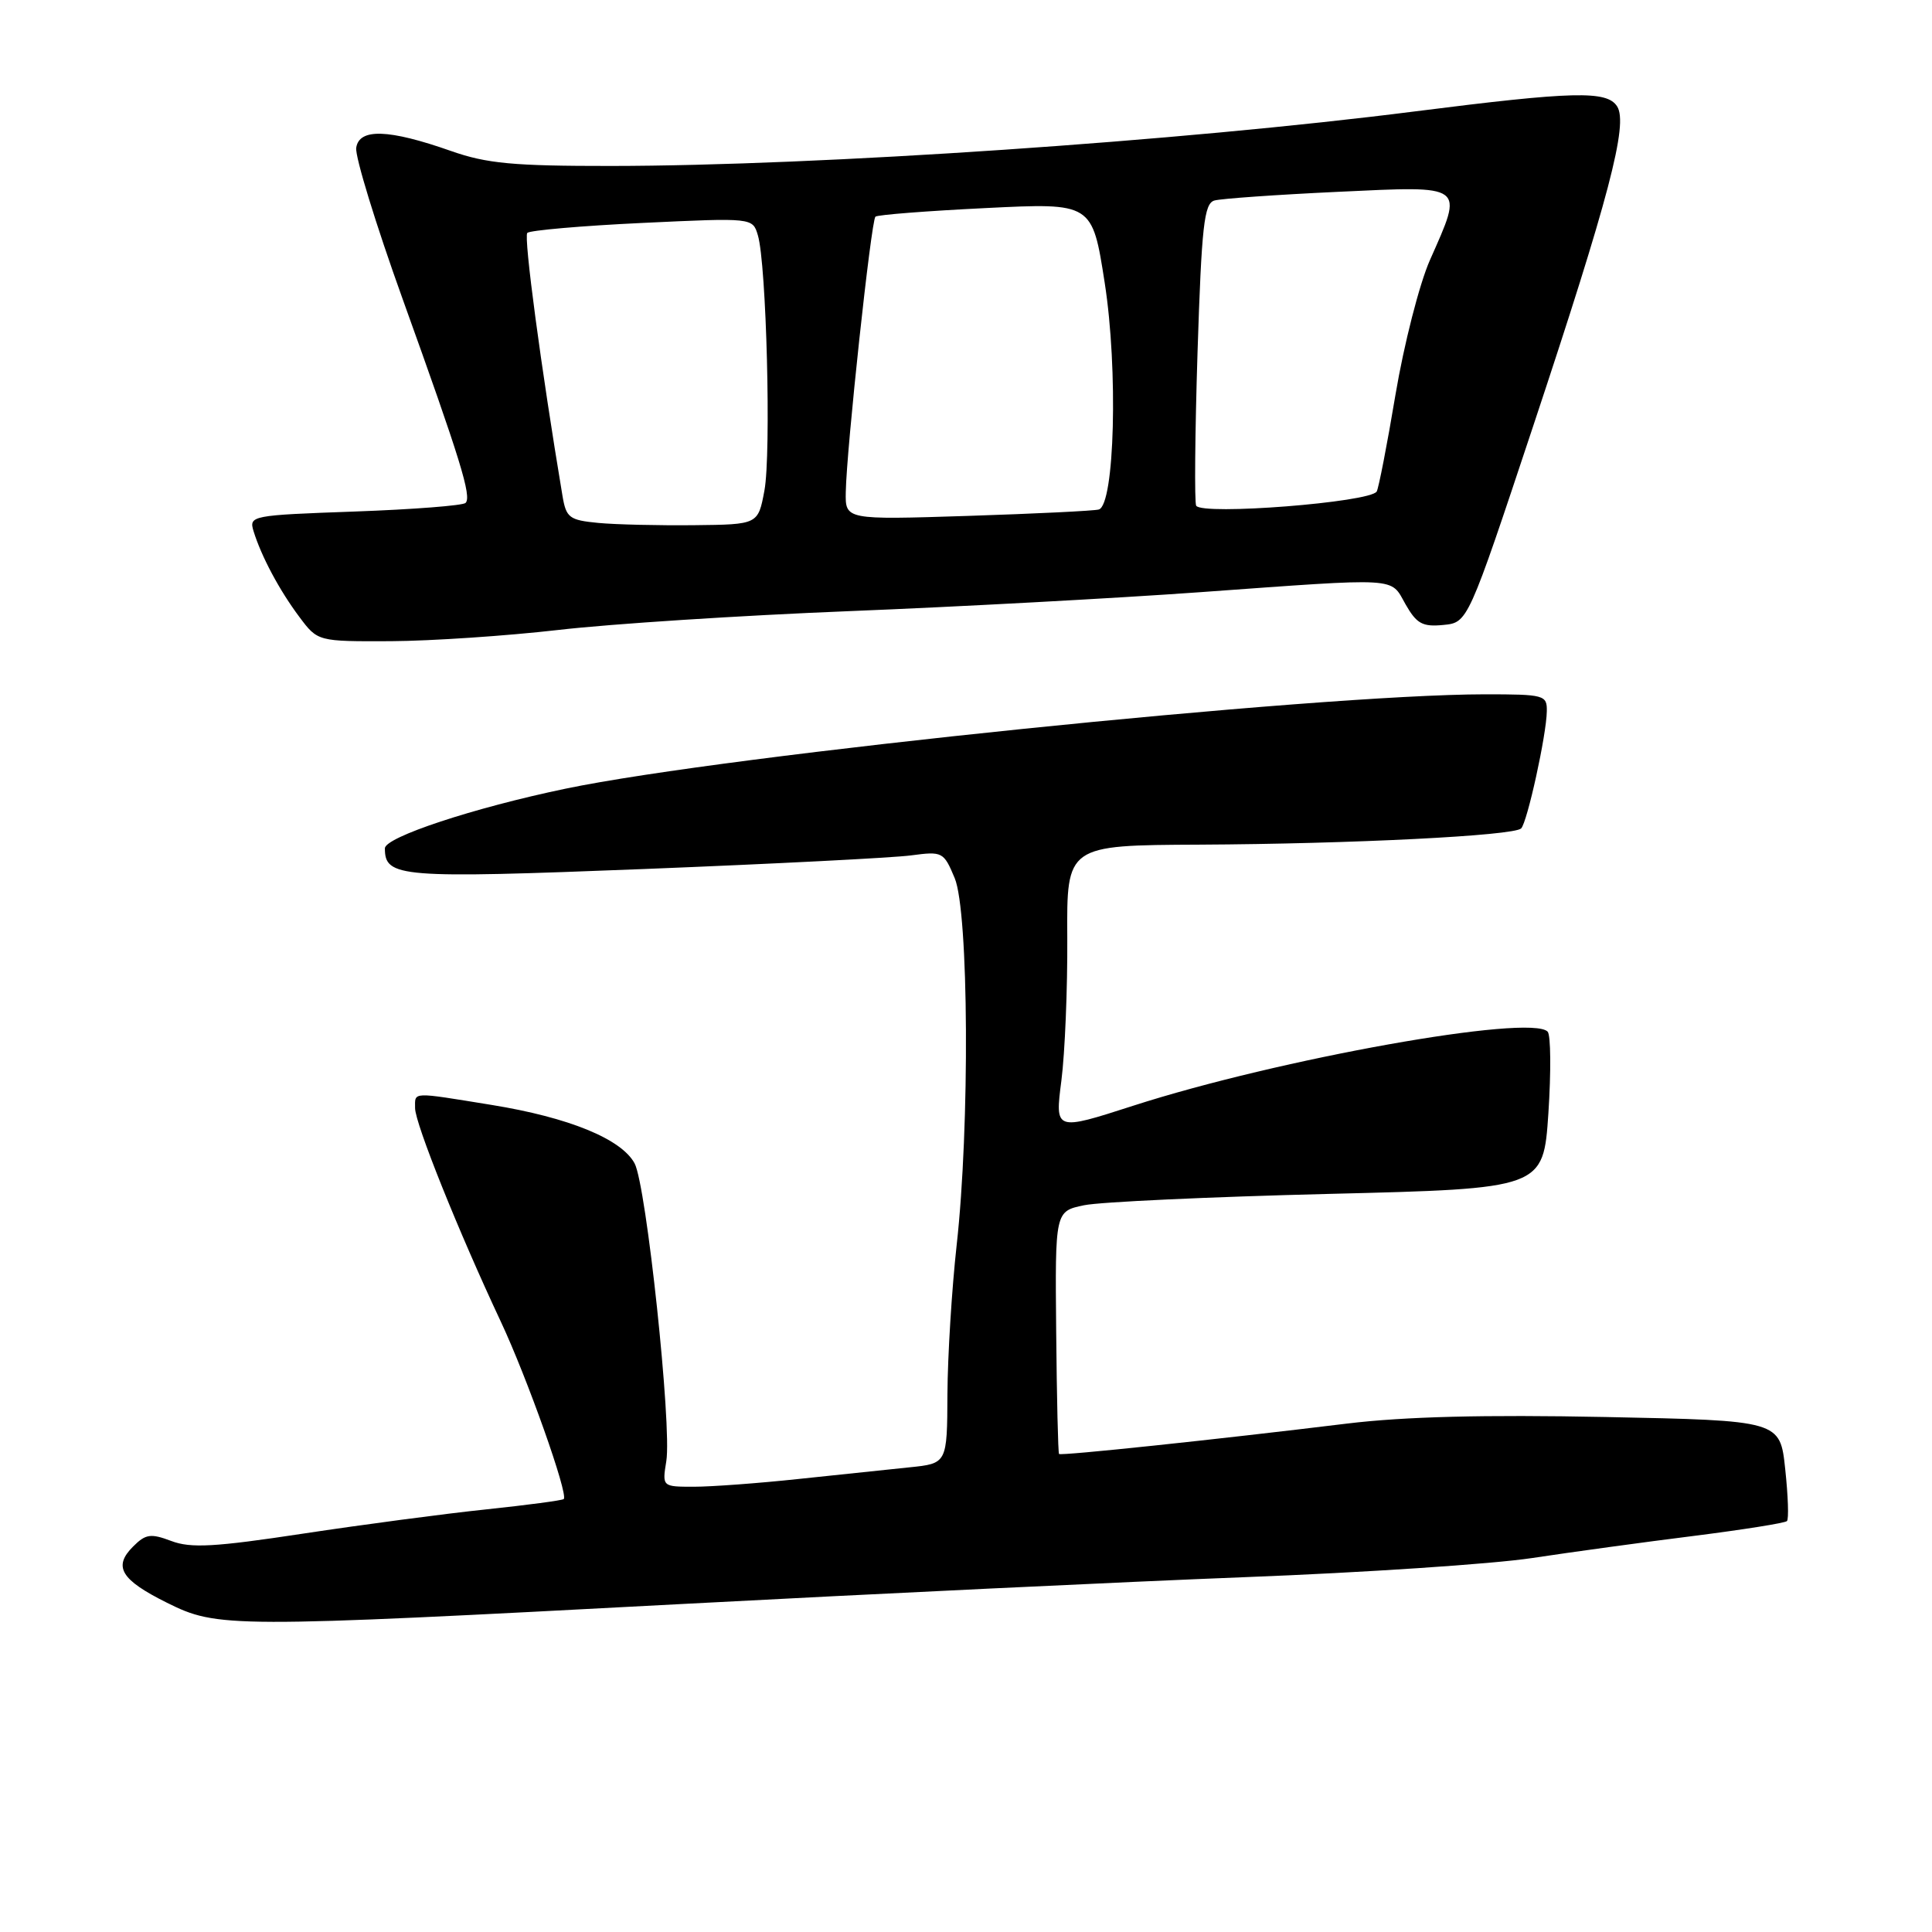 <?xml version="1.0" encoding="UTF-8" standalone="no"?>
<!DOCTYPE svg PUBLIC "-//W3C//DTD SVG 1.1//EN" "http://www.w3.org/Graphics/SVG/1.1/DTD/svg11.dtd" >
<svg xmlns="http://www.w3.org/2000/svg" xmlns:xlink="http://www.w3.org/1999/xlink" version="1.1" viewBox="0 0 256 256">
 <g >
 <path fill="currentColor"
d=" M 90.15 212.55 C 115.64 211.20 149.32 209.59 165.00 208.98 C 180.68 208.38 197.78 207.24 203.00 206.45 C 208.22 205.66 217.86 204.34 224.41 203.52 C 230.96 202.69 236.53 201.81 236.78 201.55 C 237.04 201.30 236.93 198.20 236.55 194.66 C 235.87 188.23 235.87 188.23 212.68 187.76 C 196.70 187.44 186.08 187.71 178.50 188.63 C 161.07 190.76 140.59 192.92 140.33 192.66 C 140.20 192.53 140.03 185.24 139.95 176.46 C 139.80 160.50 139.80 160.50 143.65 159.70 C 145.77 159.26 160.32 158.59 176.00 158.20 C 204.50 157.50 204.50 157.50 205.17 147.50 C 205.53 142.00 205.49 137.14 205.07 136.70 C 202.80 134.33 169.42 140.30 150.14 146.52 C 139.78 149.86 139.78 149.86 140.64 143.18 C 141.11 139.51 141.46 130.99 141.42 124.25 C 141.34 112.00 141.34 112.00 158.92 111.92 C 179.10 111.82 200.59 110.74 201.56 109.77 C 202.37 108.96 204.92 97.36 204.96 94.25 C 205.00 92.10 204.65 92.00 196.75 92.00 C 174.52 92.02 96.29 100.04 74.91 104.51 C 62.76 107.04 51.00 110.93 51.00 112.41 C 51.00 116.27 52.90 116.42 85.33 115.15 C 102.47 114.47 118.41 113.66 120.75 113.34 C 124.88 112.79 125.05 112.88 126.50 116.35 C 128.37 120.82 128.52 149.25 126.76 165.00 C 126.12 170.78 125.57 179.64 125.54 184.71 C 125.50 193.92 125.50 193.92 120.50 194.43 C 117.75 194.71 111.15 195.41 105.83 195.97 C 100.51 196.54 94.26 197.00 91.95 197.00 C 87.74 197.00 87.74 197.00 88.29 193.60 C 89.04 188.96 85.64 157.06 84.09 154.16 C 82.35 150.92 75.39 148.07 65.15 146.41 C 54.41 144.67 55.00 144.64 55.00 146.83 C 55.00 148.86 60.78 163.24 66.35 175.10 C 69.84 182.53 75.33 198.00 74.70 198.63 C 74.53 198.81 69.91 199.42 64.44 200.00 C 58.97 200.57 48.05 202.02 40.18 203.21 C 28.46 204.99 25.28 205.17 22.70 204.19 C 19.96 203.16 19.30 203.26 17.64 204.92 C 14.96 207.59 16.01 209.33 22.12 212.37 C 28.83 215.71 30.24 215.72 90.15 212.55 Z  M 74.00 83.47 C 80.88 82.67 98.20 81.55 112.50 80.98 C 126.80 80.41 147.72 79.28 159.00 78.47 C 185.80 76.54 184.18 76.44 186.24 80.07 C 187.71 82.65 188.49 83.08 191.24 82.81 C 194.50 82.50 194.50 82.50 203.14 56.50 C 213.20 26.22 215.77 16.44 214.28 14.10 C 212.93 11.98 208.53 12.09 187.50 14.76 C 156.40 18.72 108.46 21.97 80.97 21.99 C 68.01 22.00 64.49 21.67 59.77 20.01 C 51.50 17.10 47.58 16.97 47.20 19.59 C 47.04 20.75 49.80 29.75 53.34 39.59 C 61.02 60.94 62.53 65.81 61.69 66.64 C 61.35 66.99 54.74 67.50 47.01 67.78 C 33.28 68.27 32.97 68.33 33.60 70.39 C 34.63 73.73 37.03 78.23 39.67 81.75 C 42.10 85.00 42.10 85.00 51.80 84.96 C 57.14 84.93 67.12 84.26 74.00 83.47 Z  M 79.28 69.29 C 75.43 68.92 75.02 68.61 74.53 65.69 C 71.70 48.79 69.37 31.38 69.87 30.86 C 70.22 30.52 77.08 29.92 85.11 29.54 C 99.73 28.85 99.73 28.85 100.42 31.17 C 101.56 34.94 102.20 60.11 101.29 65.00 C 100.45 69.50 100.45 69.50 91.97 69.59 C 87.31 69.64 81.60 69.51 79.28 69.29 Z  M 112.07 65.19 C 112.17 59.52 115.43 29.22 116.00 28.71 C 116.28 28.46 122.85 27.95 130.61 27.57 C 144.73 26.87 144.73 26.87 146.38 37.48 C 148.17 48.94 147.70 66.88 145.60 67.51 C 144.99 67.69 137.19 68.07 128.25 68.36 C 112.00 68.88 112.00 68.88 112.07 65.19 Z  M 158.50 67.01 C 158.26 66.60 158.34 57.45 158.68 46.66 C 159.22 29.92 159.55 26.97 160.91 26.57 C 161.78 26.32 169.14 25.80 177.25 25.42 C 194.34 24.62 193.95 24.34 189.47 34.47 C 188.08 37.61 186.03 45.63 184.91 52.29 C 183.80 58.94 182.67 64.72 182.42 65.13 C 181.53 66.57 159.31 68.31 158.50 67.01 Z "/>
</g>
</svg>